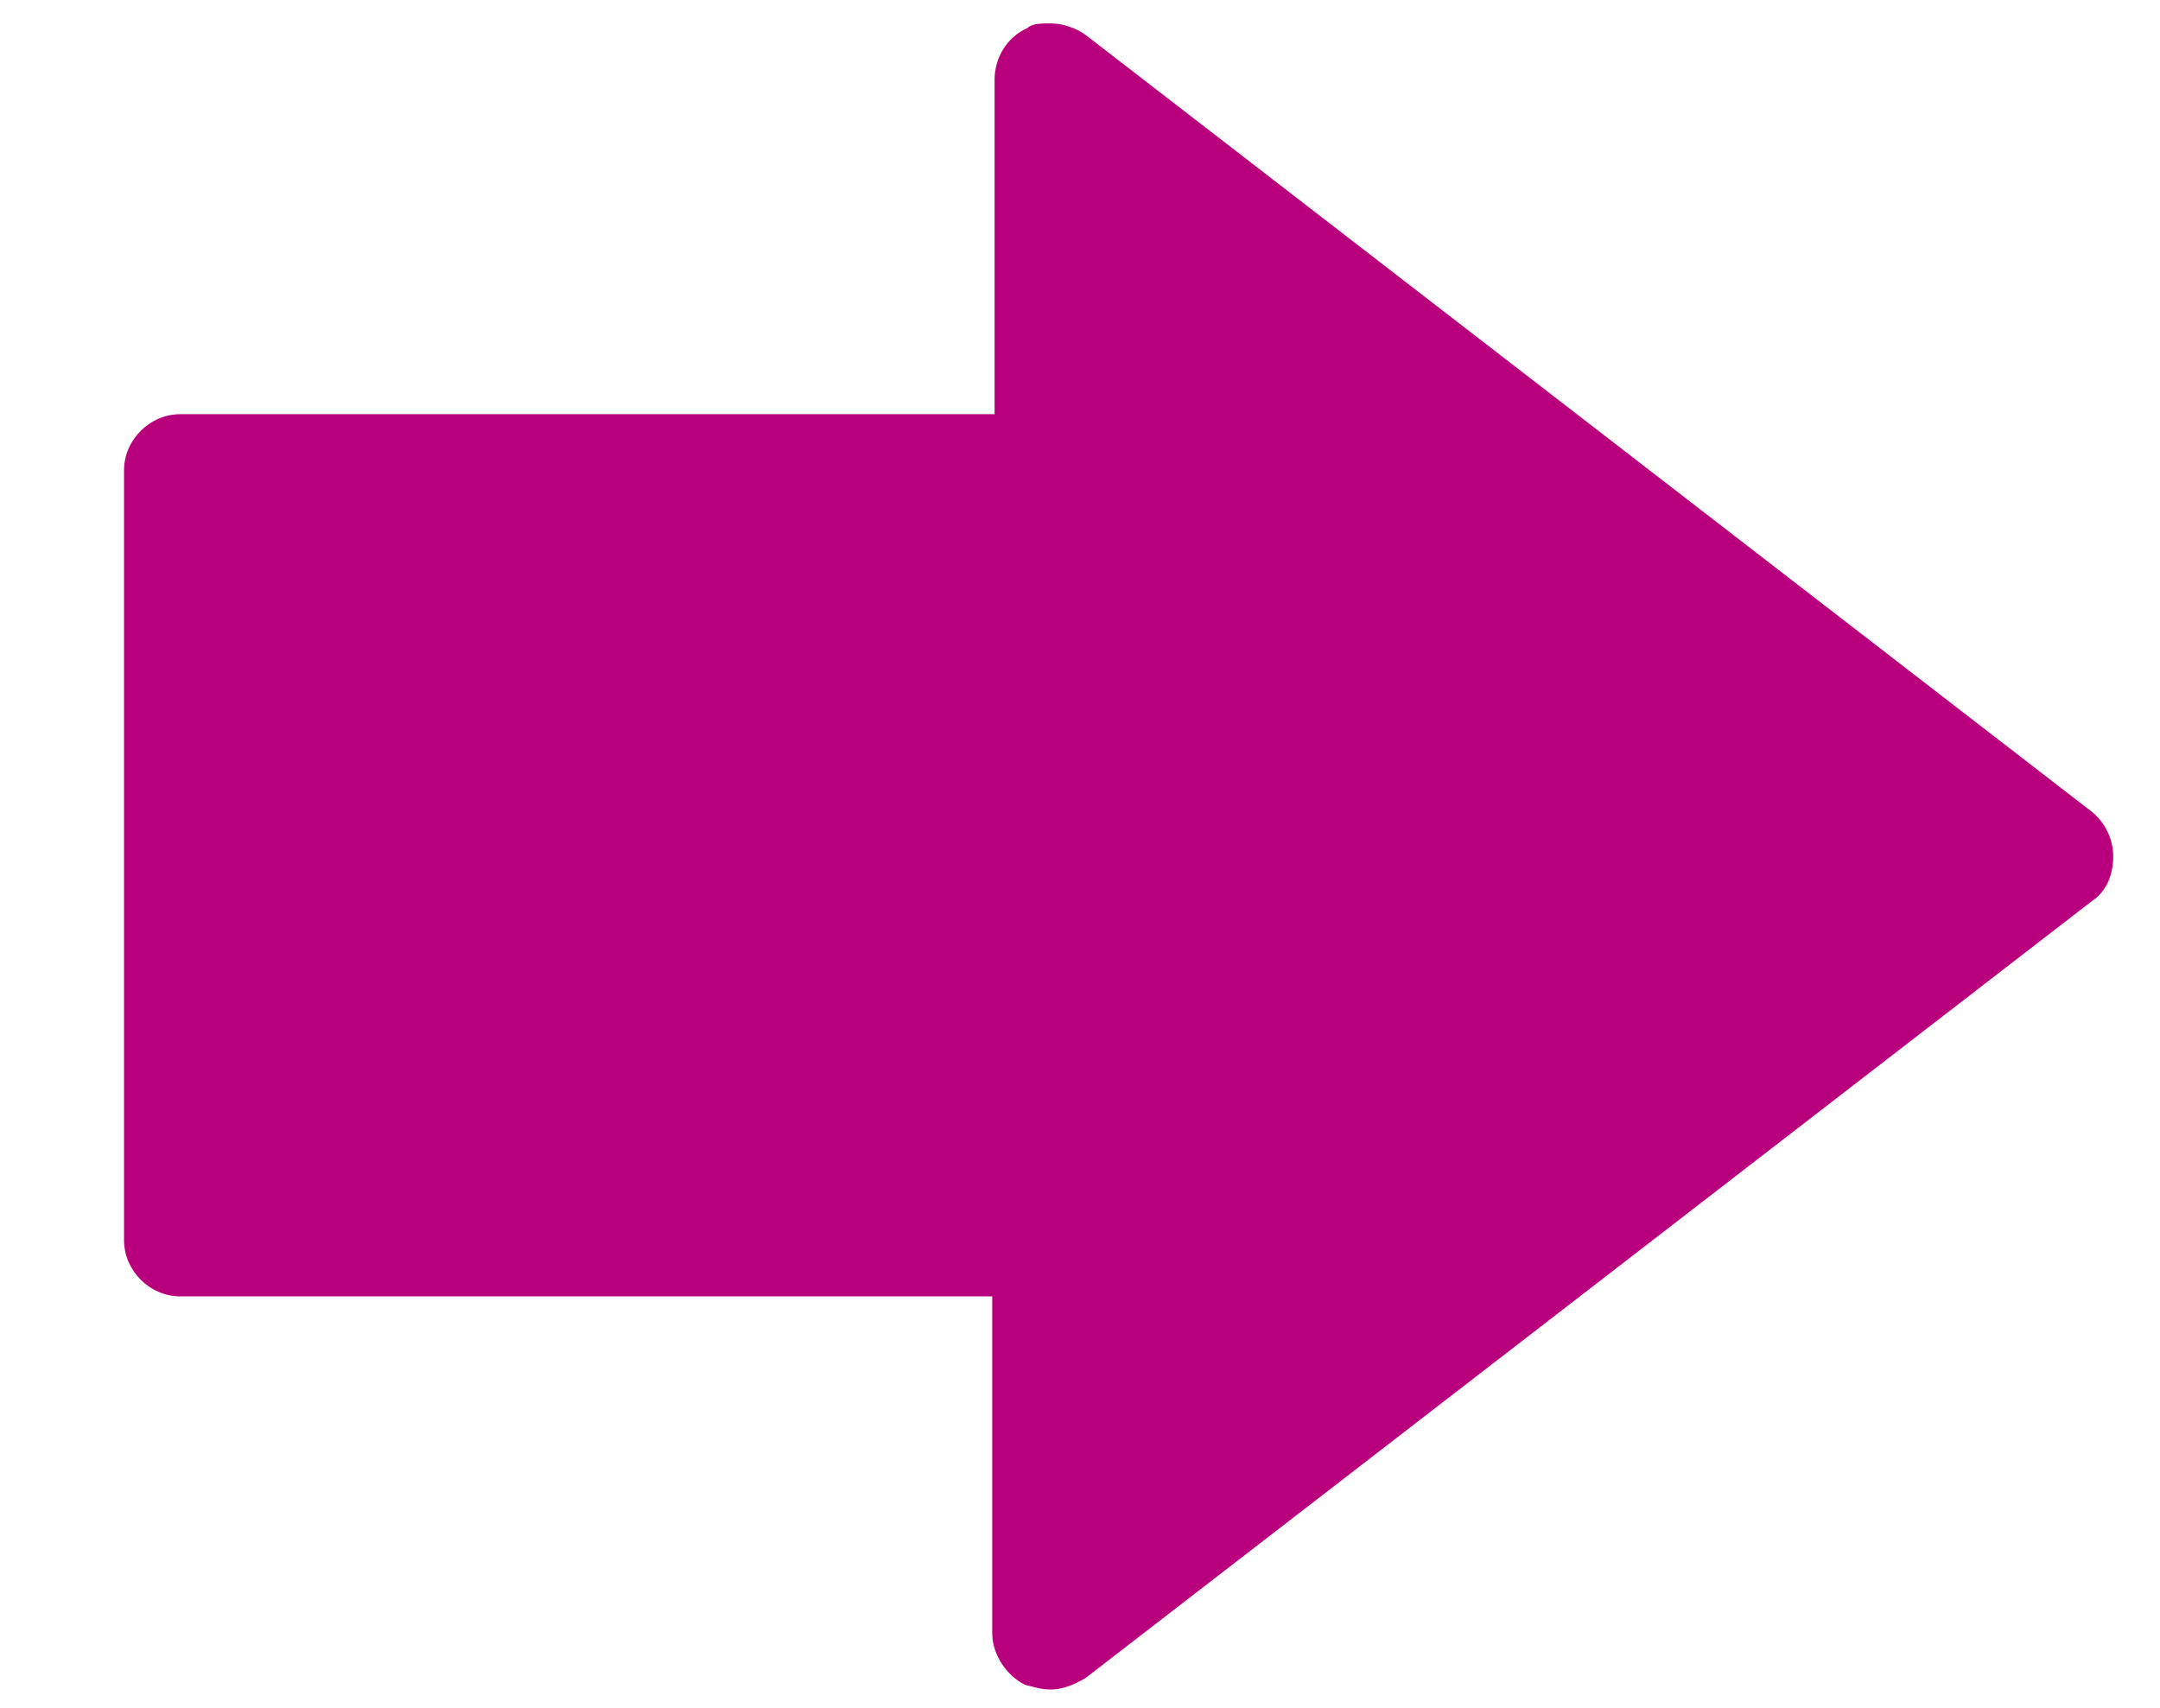 <?xml version="1.0" encoding="utf-8"?>
<!-- Generator: Adobe Illustrator 18.0.0, SVG Export Plug-In . SVG Version: 6.00 Build 0)  -->
<!DOCTYPE svg PUBLIC "-//W3C//DTD SVG 1.1//EN" "http://www.w3.org/Graphics/SVG/1.1/DTD/svg11.dtd">
<svg version="1.1" xmlns="http://www.w3.org/2000/svg" xmlns:xlink="http://www.w3.org/1999/xlink" x="0px" y="0px"
	 viewBox="0 0 92.3 73" enable-background="new 0 0 92.3 73" xml:space="preserve">
<g id="Capa_1">
</g>
<g id="Capa_2">
	<g>
		<g>
			<path fill="#B9007C" d="M44.9,72.2c-0.4,0-0.7-0.1-1.1-0.2c-0.8-0.4-1.4-1.3-1.4-2.2V55.4H7.7c-1.3,0-2.4-1.1-2.4-2.4V20.1
				c0-1.3,1.1-2.4,2.4-2.4h34.8V3.4c0-0.9,0.5-1.8,1.4-2.2C44.1,1,44.5,1,44.9,1c0.5,0,1.1,0.2,1.5,0.5l43,33.2
				c0.6,0.5,0.9,1.2,0.9,1.9c0,0.8-0.3,1.5-0.9,1.9l-43,33.2C45.9,72,45.4,72.2,44.9,72.2"/>
		</g>
	</g>
</g>
</svg>
